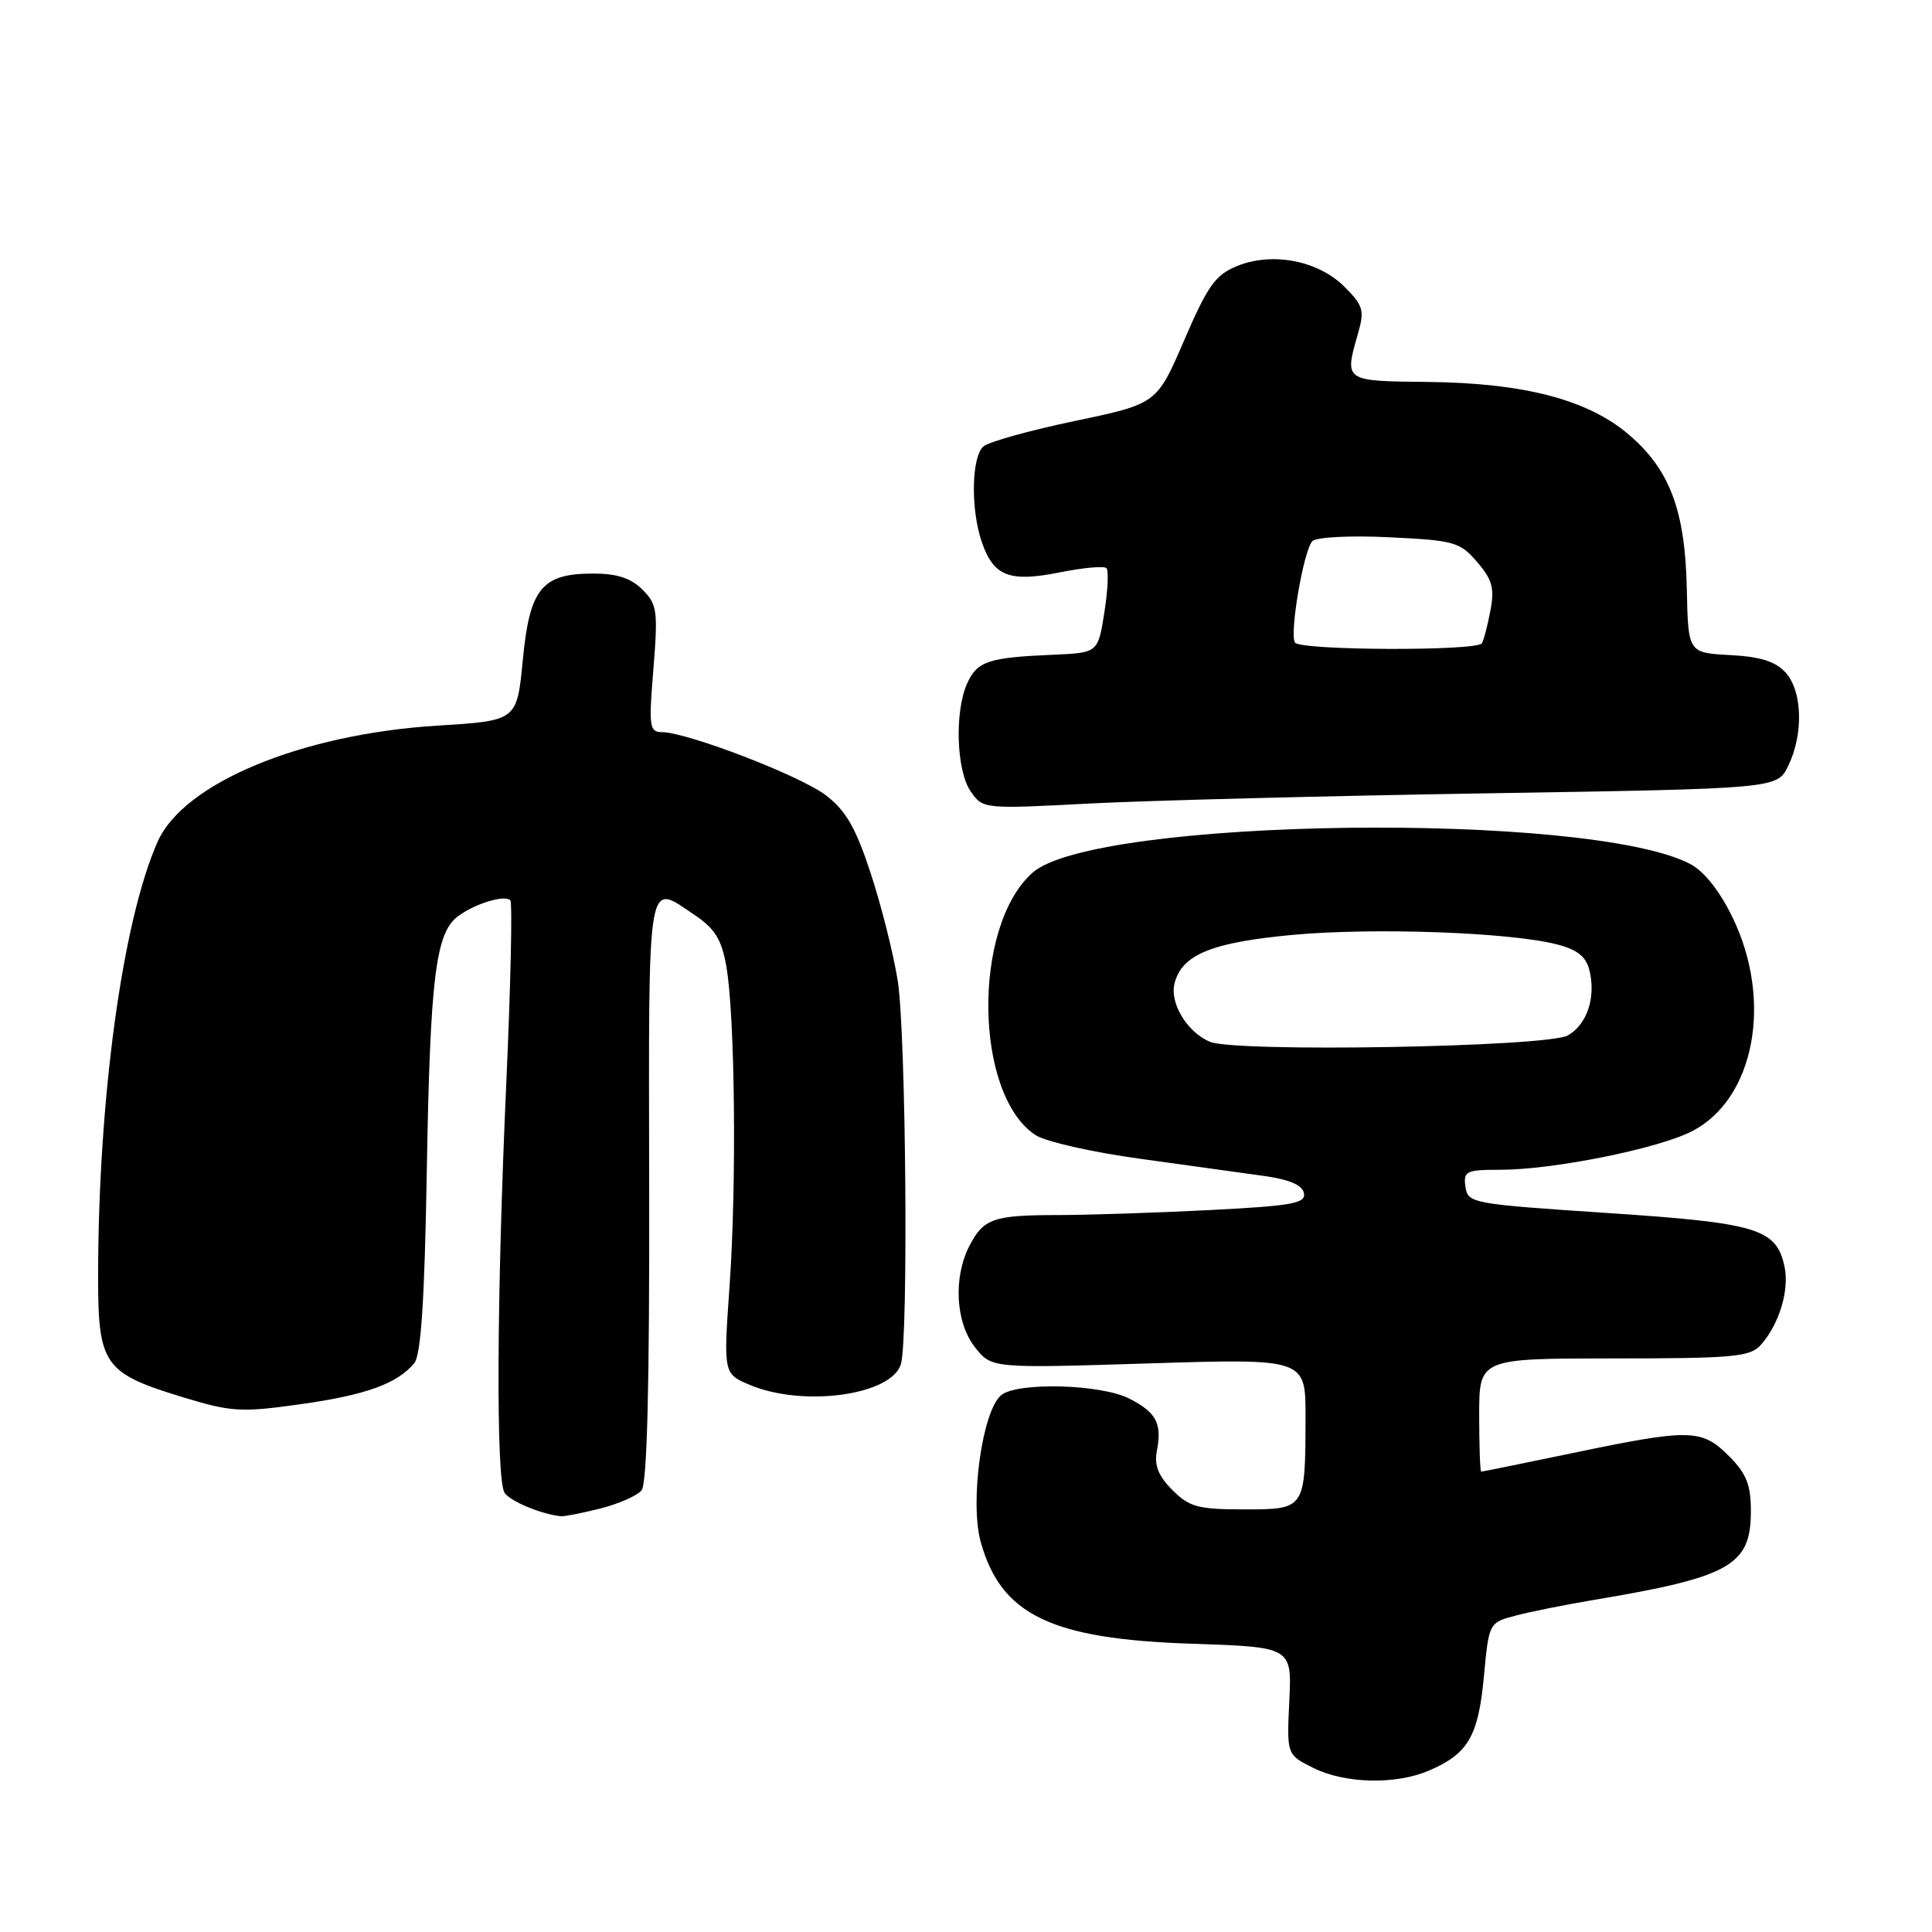 <?xml version="1.0" encoding="UTF-8" standalone="no"?>
<!DOCTYPE svg PUBLIC "-//W3C//DTD SVG 1.1//EN" "http://www.w3.org/Graphics/SVG/1.1/DTD/svg11.dtd" >
<svg xmlns="http://www.w3.org/2000/svg" xmlns:xlink="http://www.w3.org/1999/xlink" version="1.1" viewBox="0 0 256 256">
 <g >
 <path fill="currentColor"
d=" M 189.28 234.64 C 194.51 232.42 195.88 230.10 196.62 222.20 C 197.29 215.00 197.29 215.00 200.89 214.06 C 202.88 213.54 207.43 212.63 211.00 212.03 C 229.26 208.98 232.00 207.45 232.00 200.25 C 232.00 196.72 231.42 195.27 229.08 192.92 C 225.48 189.33 223.96 189.29 208.52 192.51 C 201.93 193.88 196.42 195.00 196.27 195.00 C 196.12 195.00 196.00 191.62 196.00 187.50 C 196.00 180.00 196.00 180.00 213.85 180.00 C 229.58 180.00 231.88 179.79 233.28 178.25 C 235.75 175.51 237.14 170.93 236.45 167.79 C 235.36 162.79 232.83 162.04 212.87 160.72 C 195.00 159.53 194.49 159.44 194.18 157.25 C 193.89 155.18 194.25 155.00 198.82 155.00 C 205.79 155.00 219.65 152.22 224.17 149.91 C 232.50 145.66 234.97 132.59 229.53 121.48 C 227.83 117.99 225.76 115.41 223.92 114.46 C 210.39 107.46 145.01 108.35 136.81 115.64 C 128.81 122.75 129.07 145.07 137.22 150.41 C 138.53 151.27 144.76 152.68 151.05 153.54 C 157.35 154.41 164.74 155.43 167.49 155.82 C 170.86 156.29 172.57 157.03 172.78 158.10 C 173.04 159.46 171.22 159.78 160.29 160.34 C 153.26 160.70 144.27 160.99 140.33 161.00 C 131.63 161.00 130.34 161.45 128.46 165.07 C 126.29 169.28 126.61 175.23 129.19 178.52 C 131.39 181.31 131.39 181.31 152.19 180.66 C 173.00 180.01 173.00 180.01 172.99 187.76 C 172.96 200.04 172.99 200.00 164.84 200.00 C 158.74 200.00 157.60 199.69 155.35 197.44 C 153.48 195.57 152.93 194.17 153.29 192.25 C 153.99 188.61 153.24 187.18 149.68 185.34 C 145.95 183.40 134.79 183.10 132.66 184.87 C 130.15 186.95 128.47 199.05 129.96 204.35 C 132.66 213.99 139.27 217.18 157.84 217.80 C 171.18 218.24 171.18 218.24 170.84 225.37 C 170.50 232.50 170.50 232.50 174.00 234.25 C 178.19 236.34 184.86 236.51 189.28 234.64 Z  M 79.53 199.89 C 81.95 199.28 84.42 198.19 85.01 197.48 C 85.74 196.60 86.07 183.74 86.02 157.59 C 85.95 115.14 85.65 116.94 92.08 121.27 C 94.73 123.06 95.62 124.50 96.24 128.02 C 97.39 134.59 97.62 156.74 96.68 170.27 C 95.85 182.04 95.85 182.04 99.39 183.52 C 106.54 186.51 118.27 184.84 119.39 180.69 C 120.38 176.97 120.04 136.88 118.96 130.00 C 118.40 126.42 116.78 120.01 115.38 115.73 C 113.38 109.65 112.09 107.41 109.42 105.37 C 106.02 102.78 91.10 97.04 87.70 97.01 C 86.05 97.00 85.95 96.28 86.58 88.63 C 87.20 80.93 87.08 80.08 85.13 78.13 C 83.60 76.60 81.75 76.00 78.61 76.00 C 71.78 76.00 70.18 77.97 69.27 87.50 C 68.50 95.50 68.50 95.50 57.96 96.15 C 39.94 97.27 24.33 103.75 20.88 111.54 C 16.22 122.07 13.01 145.59 13.00 169.21 C 13.00 180.88 13.77 181.96 24.36 185.18 C 30.67 187.09 31.96 187.17 39.79 186.07 C 48.45 184.86 52.63 183.35 54.89 180.63 C 55.78 179.56 56.26 172.33 56.55 155.31 C 56.99 129.65 57.71 123.71 60.62 121.46 C 62.80 119.78 66.86 118.52 67.62 119.29 C 67.91 119.58 67.67 130.54 67.08 143.66 C 65.81 171.88 65.71 195.99 66.85 197.79 C 67.55 198.90 71.70 200.64 74.31 200.91 C 74.75 200.96 77.10 200.50 79.53 199.89 Z  M 196.99 105.12 C 235.48 104.50 235.48 104.50 236.94 101.50 C 238.99 97.30 238.84 91.59 236.61 89.13 C 235.27 87.64 233.28 87.01 229.23 86.80 C 223.69 86.50 223.69 86.50 223.51 78.00 C 223.29 67.64 221.26 62.23 215.84 57.60 C 210.44 52.97 201.98 50.75 189.25 50.61 C 178.01 50.49 178.12 50.56 179.96 44.13 C 180.82 41.14 180.62 40.47 178.16 38.01 C 174.68 34.52 168.59 33.35 163.92 35.25 C 161.04 36.43 160.03 37.85 156.92 45.06 C 153.29 53.50 153.29 53.50 142.48 55.77 C 136.53 57.01 131.07 58.53 130.33 59.14 C 128.72 60.48 128.59 67.52 130.11 71.87 C 131.67 76.37 133.77 77.18 140.43 75.84 C 143.52 75.22 146.30 74.97 146.61 75.28 C 146.92 75.59 146.80 78.24 146.33 81.17 C 145.49 86.50 145.49 86.50 139.49 86.76 C 130.99 87.12 129.49 87.62 128.17 90.52 C 126.46 94.27 126.72 102.15 128.63 104.88 C 130.25 107.20 130.34 107.21 144.38 106.47 C 152.15 106.07 175.82 105.46 196.99 105.12 Z  M 160.31 138.04 C 157.28 136.75 154.95 132.89 155.64 130.27 C 156.63 126.47 160.59 124.86 171.37 123.87 C 182.09 122.89 199.98 123.53 206.24 125.12 C 208.98 125.82 210.15 126.73 210.60 128.54 C 211.50 132.13 210.30 135.76 207.74 137.20 C 205.01 138.74 163.67 139.47 160.31 138.04 Z  M 171.59 85.14 C 170.84 83.94 172.75 72.85 173.90 71.70 C 174.43 71.17 178.93 70.94 184.07 71.19 C 192.70 71.60 193.44 71.81 195.73 74.47 C 197.73 76.80 198.05 77.94 197.49 80.89 C 197.12 82.87 196.61 84.83 196.35 85.24 C 195.70 86.29 172.24 86.20 171.59 85.14 Z "/>
</g>
</svg>